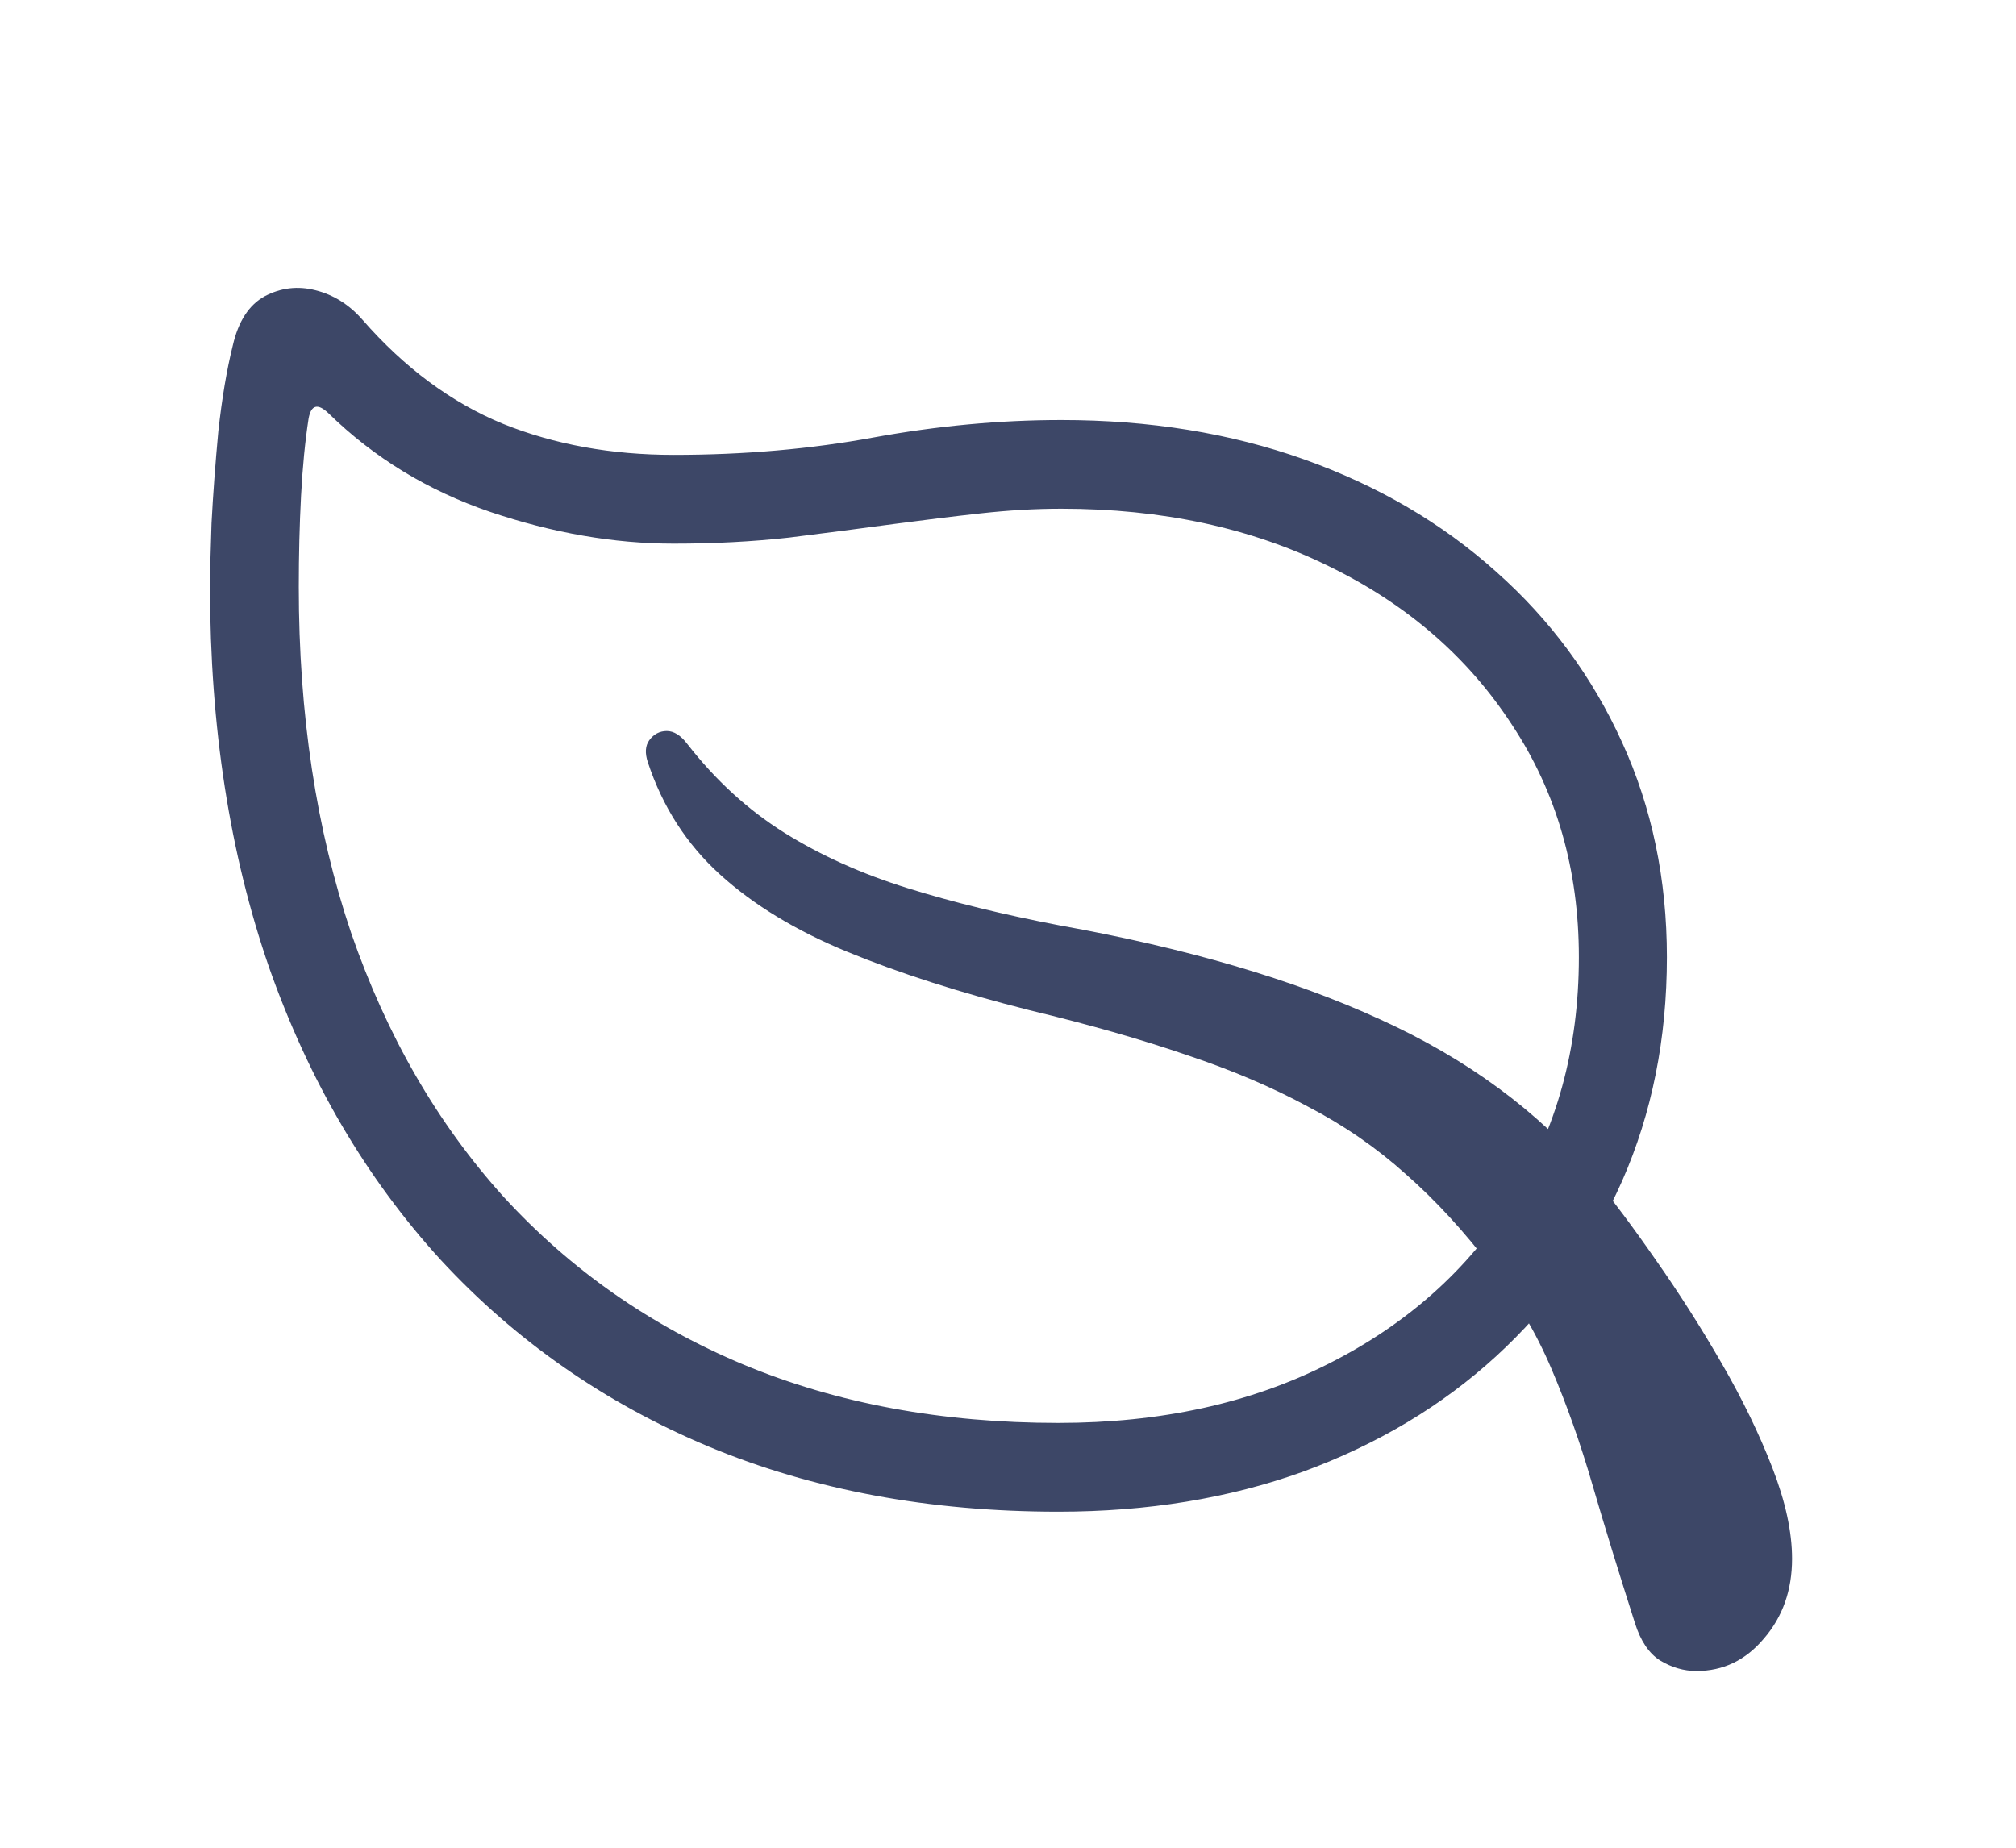 <svg xmlns="http://www.w3.org/2000/svg" width="24" height="22" viewBox="0 0 24 22" fill="none">
    <path
        d="M2.5 6.988C2.5 6.825 2.506 6.572 2.518 6.229C2.536 5.886 2.563 5.521 2.599 5.136C2.642 4.745 2.699 4.404 2.771 4.115C2.837 3.826 2.964 3.631 3.15 3.528C3.343 3.426 3.545 3.402 3.756 3.456C3.972 3.51 4.159 3.628 4.316 3.808C4.816 4.38 5.373 4.793 5.987 5.046C6.601 5.293 7.279 5.416 8.019 5.416C8.856 5.416 9.651 5.347 10.404 5.208C11.163 5.07 11.907 5.001 12.635 5.001C13.683 5.001 14.647 5.157 15.526 5.47C16.405 5.783 17.167 6.229 17.811 6.807C18.456 7.379 18.956 8.057 19.311 8.84C19.666 9.617 19.844 10.469 19.844 11.396C19.844 12.366 19.666 13.254 19.311 14.061C18.956 14.862 18.456 15.557 17.811 16.148C17.167 16.738 16.402 17.195 15.517 17.521C14.632 17.84 13.659 17.999 12.599 17.999C11.063 17.999 9.675 17.74 8.435 17.223C7.2 16.705 6.137 15.964 5.246 15C4.361 14.031 3.68 12.871 3.205 11.523C2.735 10.168 2.5 8.656 2.5 6.988ZM3.557 6.988C3.557 8.505 3.765 9.878 4.18 11.107C4.602 12.329 5.207 13.377 5.996 14.251C6.791 15.118 7.742 15.783 8.85 16.247C9.964 16.711 11.214 16.942 12.599 16.942C13.816 16.942 14.887 16.708 15.815 16.238C16.748 15.768 17.477 15.118 18.001 14.287C18.531 13.45 18.796 12.486 18.796 11.396C18.796 10.354 18.531 9.433 18.001 8.632C17.477 7.825 16.751 7.196 15.824 6.744C14.897 6.286 13.834 6.057 12.635 6.057C12.322 6.057 12.003 6.076 11.678 6.112C11.352 6.148 11.009 6.19 10.648 6.238C10.251 6.292 9.832 6.346 9.392 6.401C8.959 6.449 8.501 6.473 8.019 6.473C7.309 6.473 6.58 6.346 5.833 6.094C5.093 5.841 4.451 5.449 3.909 4.919C3.783 4.799 3.704 4.82 3.674 4.982C3.632 5.253 3.602 5.561 3.584 5.904C3.566 6.247 3.557 6.608 3.557 6.988ZM7.712 9.075C7.676 8.966 7.682 8.879 7.73 8.813C7.784 8.74 7.854 8.704 7.938 8.704C8.022 8.704 8.104 8.755 8.182 8.858C8.519 9.291 8.905 9.644 9.338 9.915C9.772 10.186 10.259 10.405 10.802 10.574C11.344 10.743 11.946 10.89 12.608 11.017C14.12 11.288 15.393 11.661 16.429 12.137C17.465 12.607 18.311 13.23 18.968 14.007C19.196 14.284 19.446 14.618 19.717 15.009C19.988 15.395 20.247 15.801 20.494 16.229C20.741 16.656 20.943 17.072 21.099 17.475C21.256 17.879 21.334 18.24 21.334 18.559C21.334 18.933 21.223 19.249 21 19.508C20.783 19.767 20.515 19.896 20.196 19.896C20.046 19.896 19.901 19.854 19.762 19.77C19.63 19.686 19.531 19.538 19.464 19.327C19.272 18.725 19.103 18.177 18.959 17.683C18.814 17.183 18.651 16.723 18.471 16.301C18.29 15.873 18.052 15.47 17.757 15.091C17.432 14.663 17.092 14.293 16.736 13.98C16.387 13.666 15.999 13.398 15.571 13.176C15.149 12.947 14.668 12.742 14.126 12.561C13.584 12.375 12.96 12.197 12.256 12.028C11.425 11.818 10.702 11.586 10.088 11.333C9.474 11.08 8.968 10.773 8.57 10.411C8.173 10.05 7.887 9.604 7.712 9.075Z"
        fill="#3D4767" />
</svg>